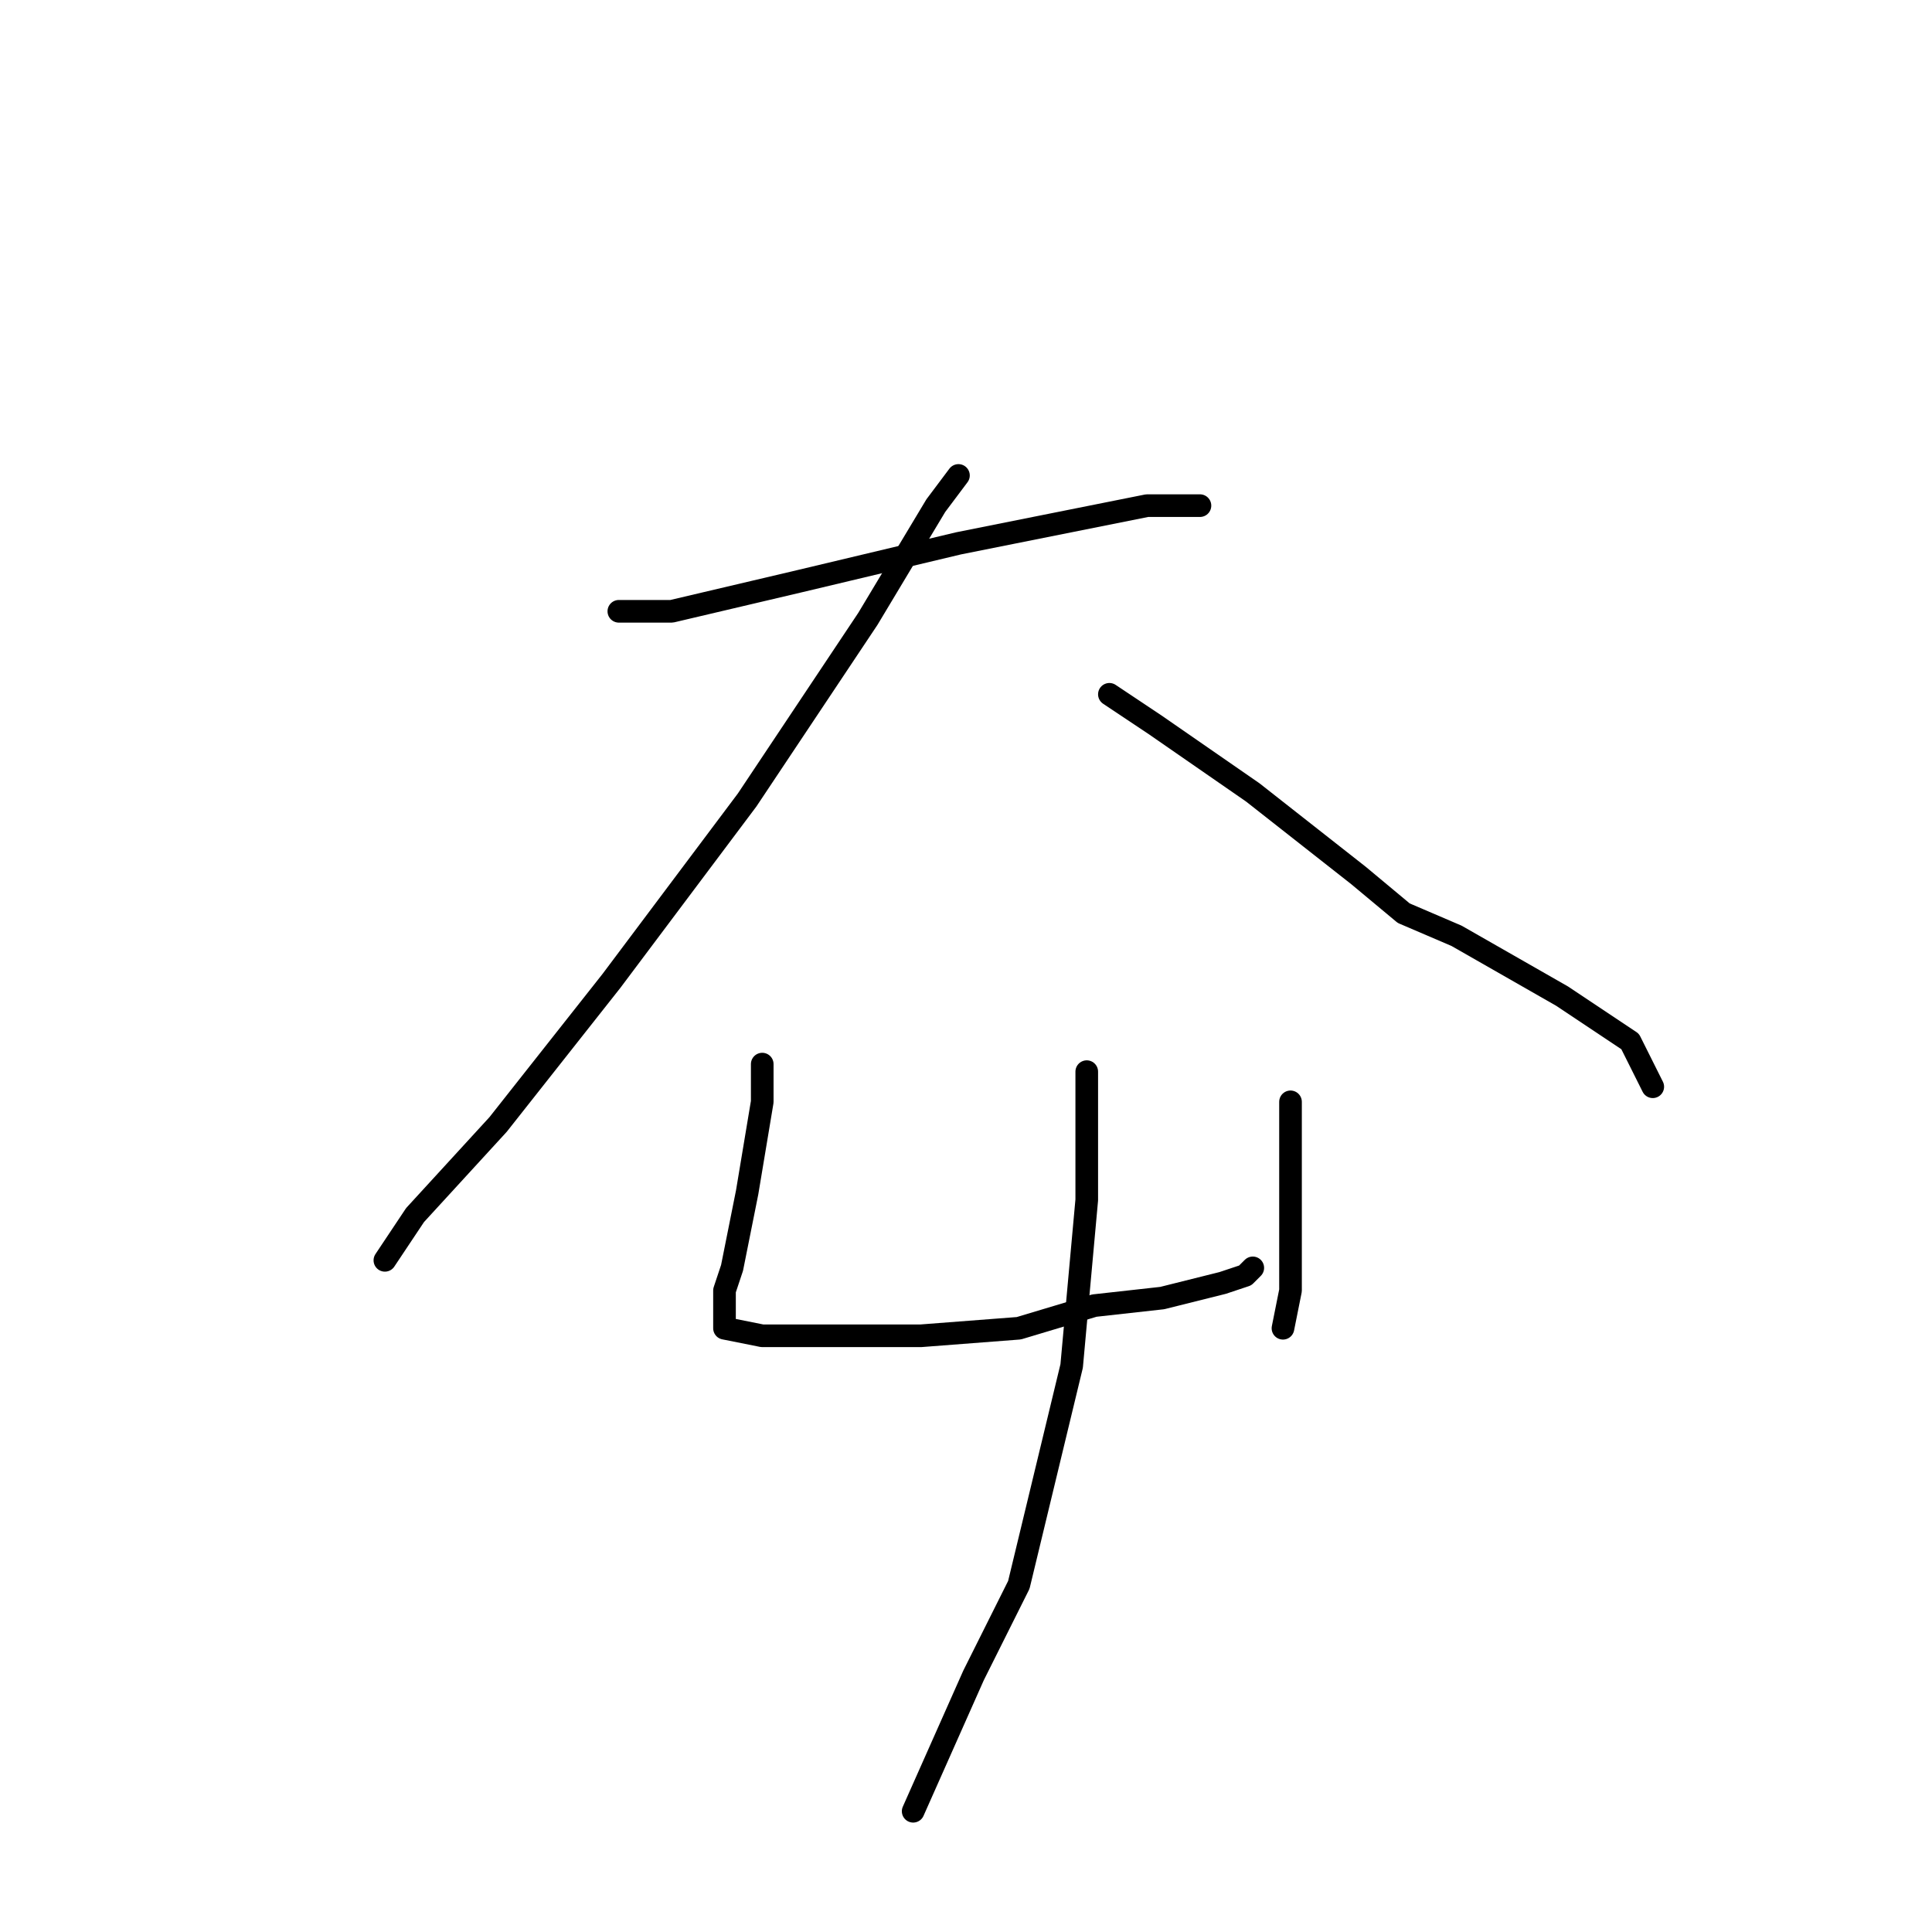 <?xml version="1.0" standalone="no"?>
    <svg width="256" height="256" xmlns="http://www.w3.org/2000/svg" version="1.1">
    <polyline stroke="black" stroke-width="3" stroke-linecap="round" fill="transparent" stroke-linejoin="round" points="82 81 89 81 106 77 127 72 137 70 152 67 159 67 159 67 " />
        <polyline stroke="black" stroke-width="3" stroke-linecap="round" fill="transparent" stroke-linejoin="round" points="127 63 124 67 115 82 99 106 81 130 66 149 55 161 51 167 51 167 " />
        <polyline stroke="black" stroke-width="3" stroke-linecap="round" fill="transparent" stroke-linejoin="round" points="147 92 153 96 166 105 180 116 186 121 193 124 207 132 216 138 219 144 219 144 " />
        <polyline stroke="black" stroke-width="3" stroke-linecap="round" fill="transparent" stroke-linejoin="round" points="101 141 101 146 99 158 97 168 96 171 96 175 96 176 101 177 111 177 122 177 135 176 145 173 154 172 162 170 165 169 166 168 166 168 " />
        <polyline stroke="black" stroke-width="3" stroke-linecap="round" fill="transparent" stroke-linejoin="round" points="171 146 171 149 171 160 171 171 170 176 170 176 " />
        <polyline stroke="black" stroke-width="3" stroke-linecap="round" fill="transparent" stroke-linejoin="round" points="144 142 144 159 142 181 135 210 129 222 121 240 121 240 " />
        </svg>